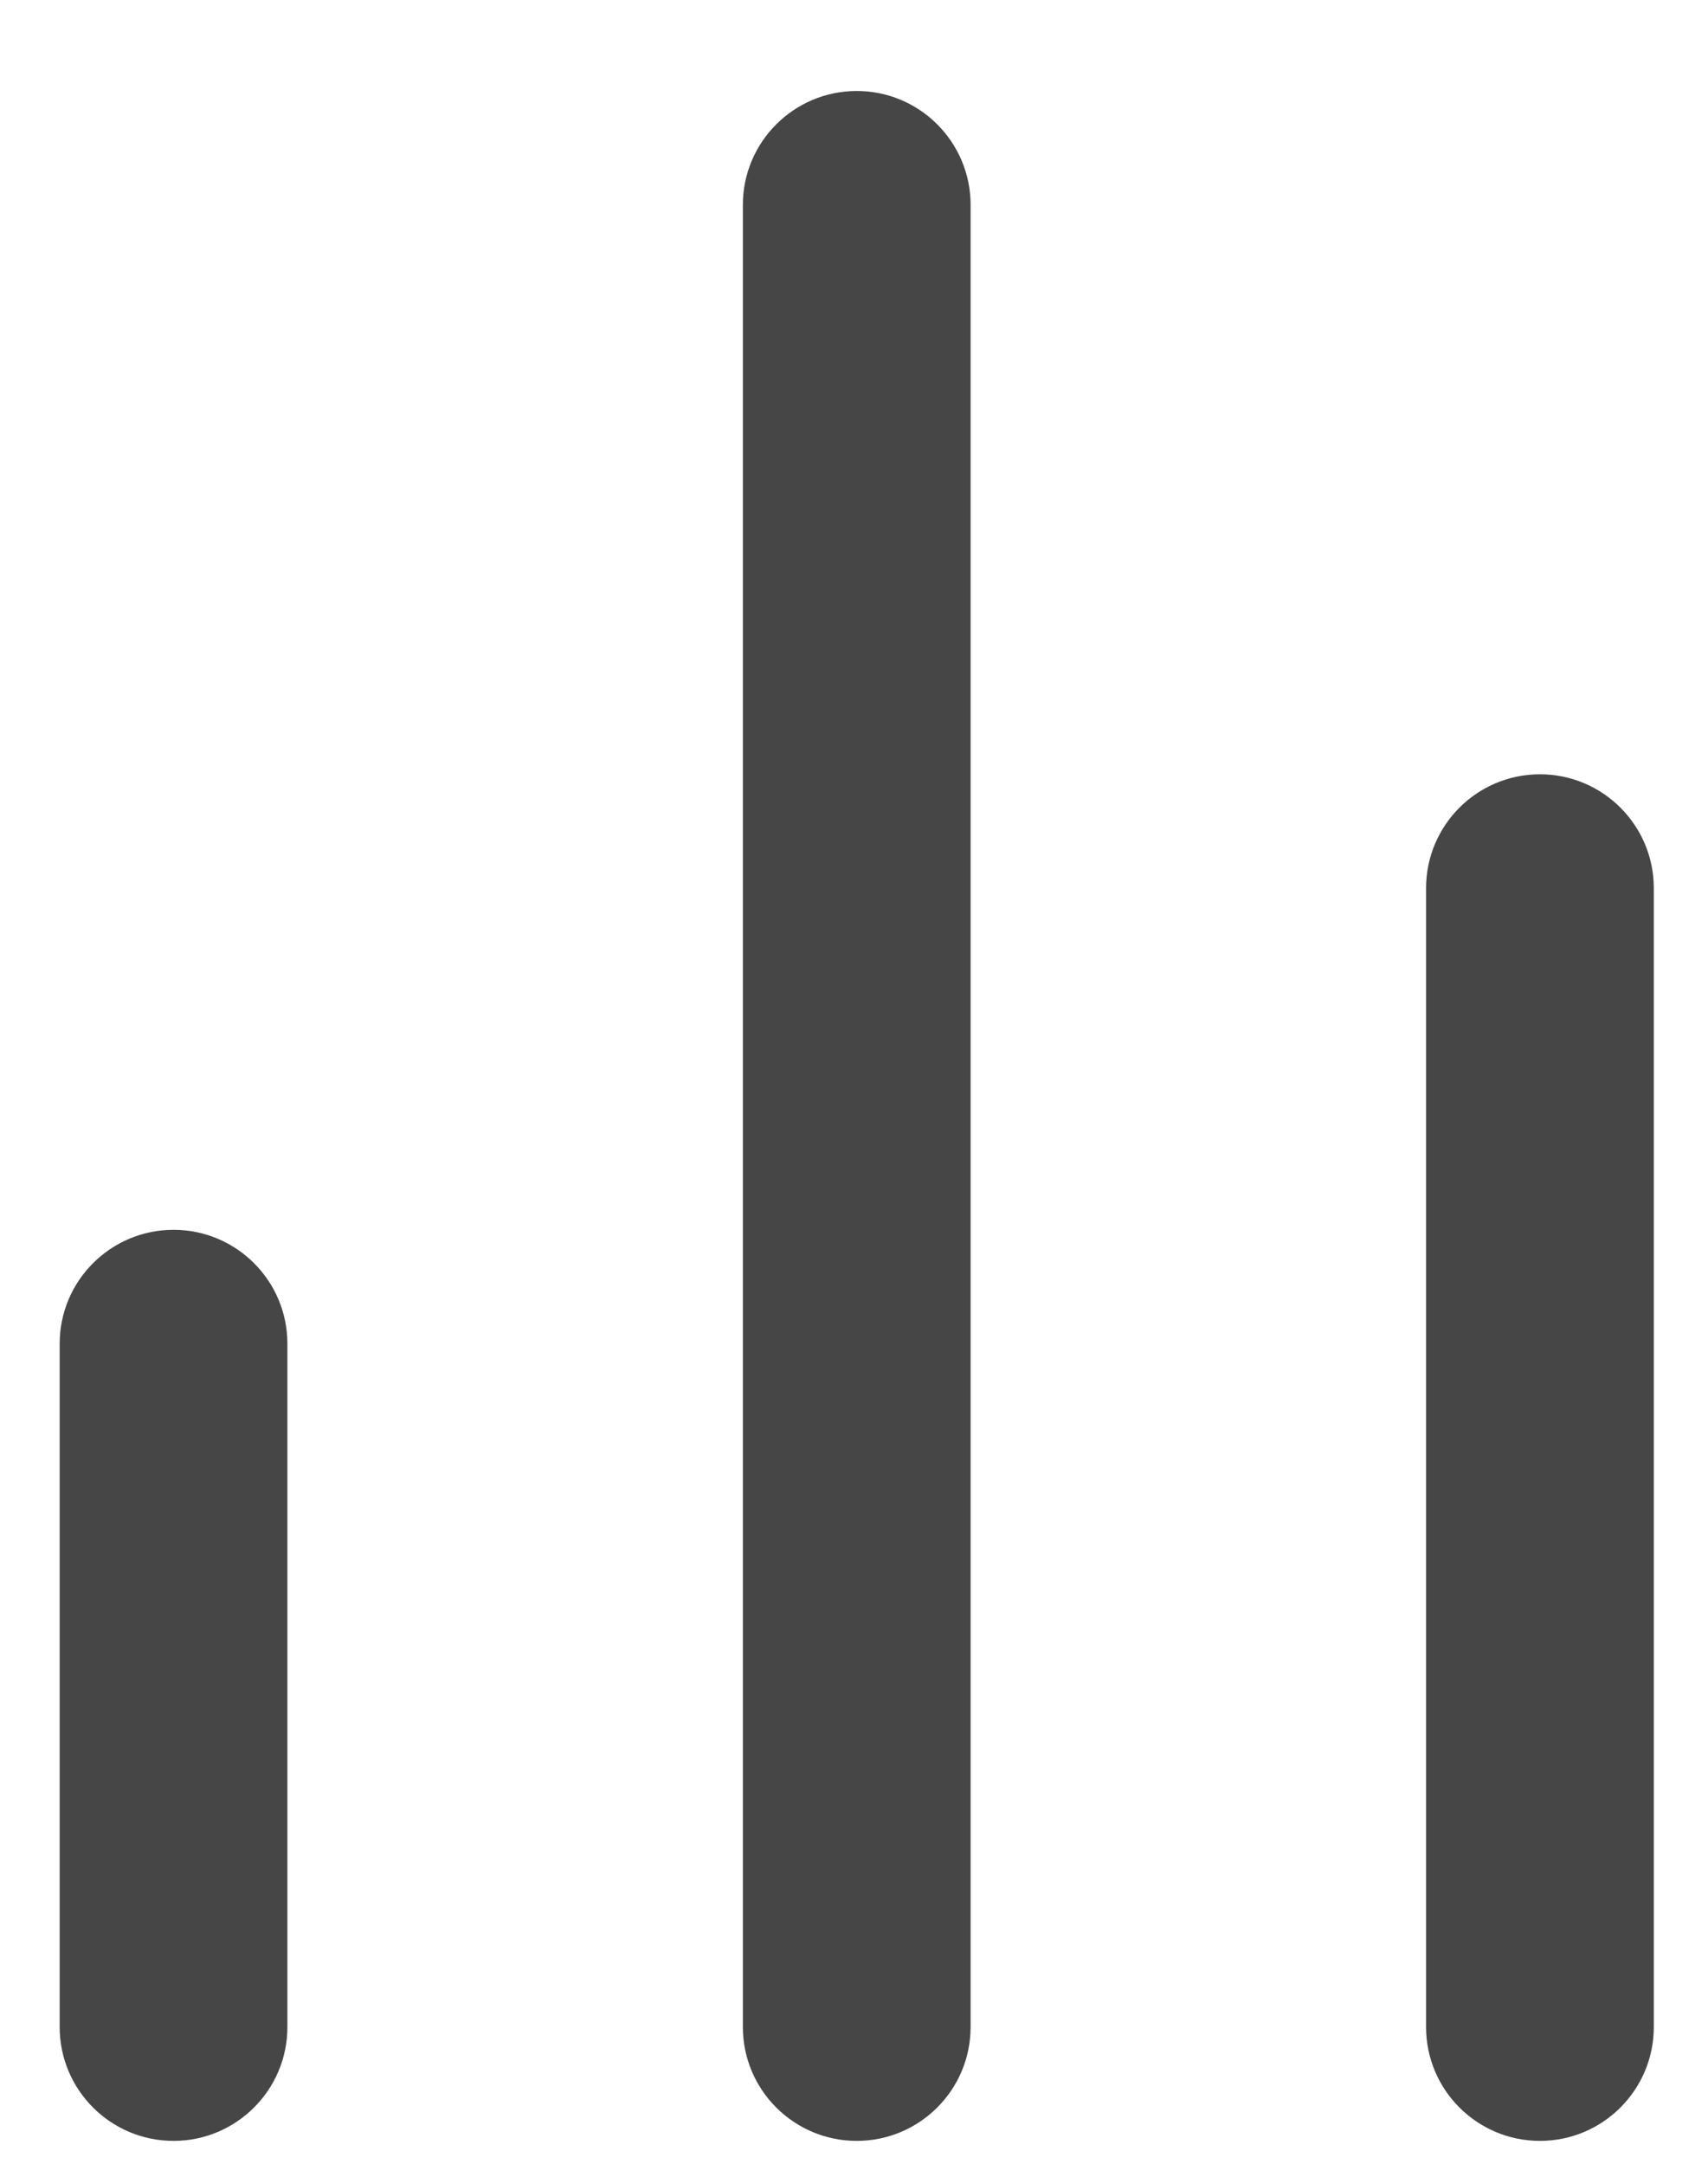 <svg width="15" height="19" viewBox="0 0 15 19" fill="none" xmlns="http://www.w3.org/2000/svg">
<path fill-rule="evenodd" clip-rule="evenodd" d="M13.524 6.799C14.076 6.799 14.524 7.247 14.524 7.799V17.799C14.524 18.351 14.076 18.799 13.524 18.799C12.972 18.799 12.524 18.351 12.524 17.799V7.799C12.524 7.247 12.972 6.799 13.524 6.799Z" fill="#464646"/>
<path fill-rule="evenodd" clip-rule="evenodd" d="M7.524 0.799C8.076 0.799 8.524 1.247 8.524 1.799V17.799C8.524 18.351 8.076 18.799 7.524 18.799C6.972 18.799 6.524 18.351 6.524 17.799V1.799C6.524 1.247 6.972 0.799 7.524 0.799Z" fill="#464646"/>
<path fill-rule="evenodd" clip-rule="evenodd" d="M1.524 10.799C2.076 10.799 2.524 11.247 2.524 11.799V17.799C2.524 18.351 2.076 18.799 1.524 18.799C0.972 18.799 0.524 18.351 0.524 17.799V11.799C0.524 11.247 0.972 10.799 1.524 10.799Z" fill="#464646"/>
</svg>
